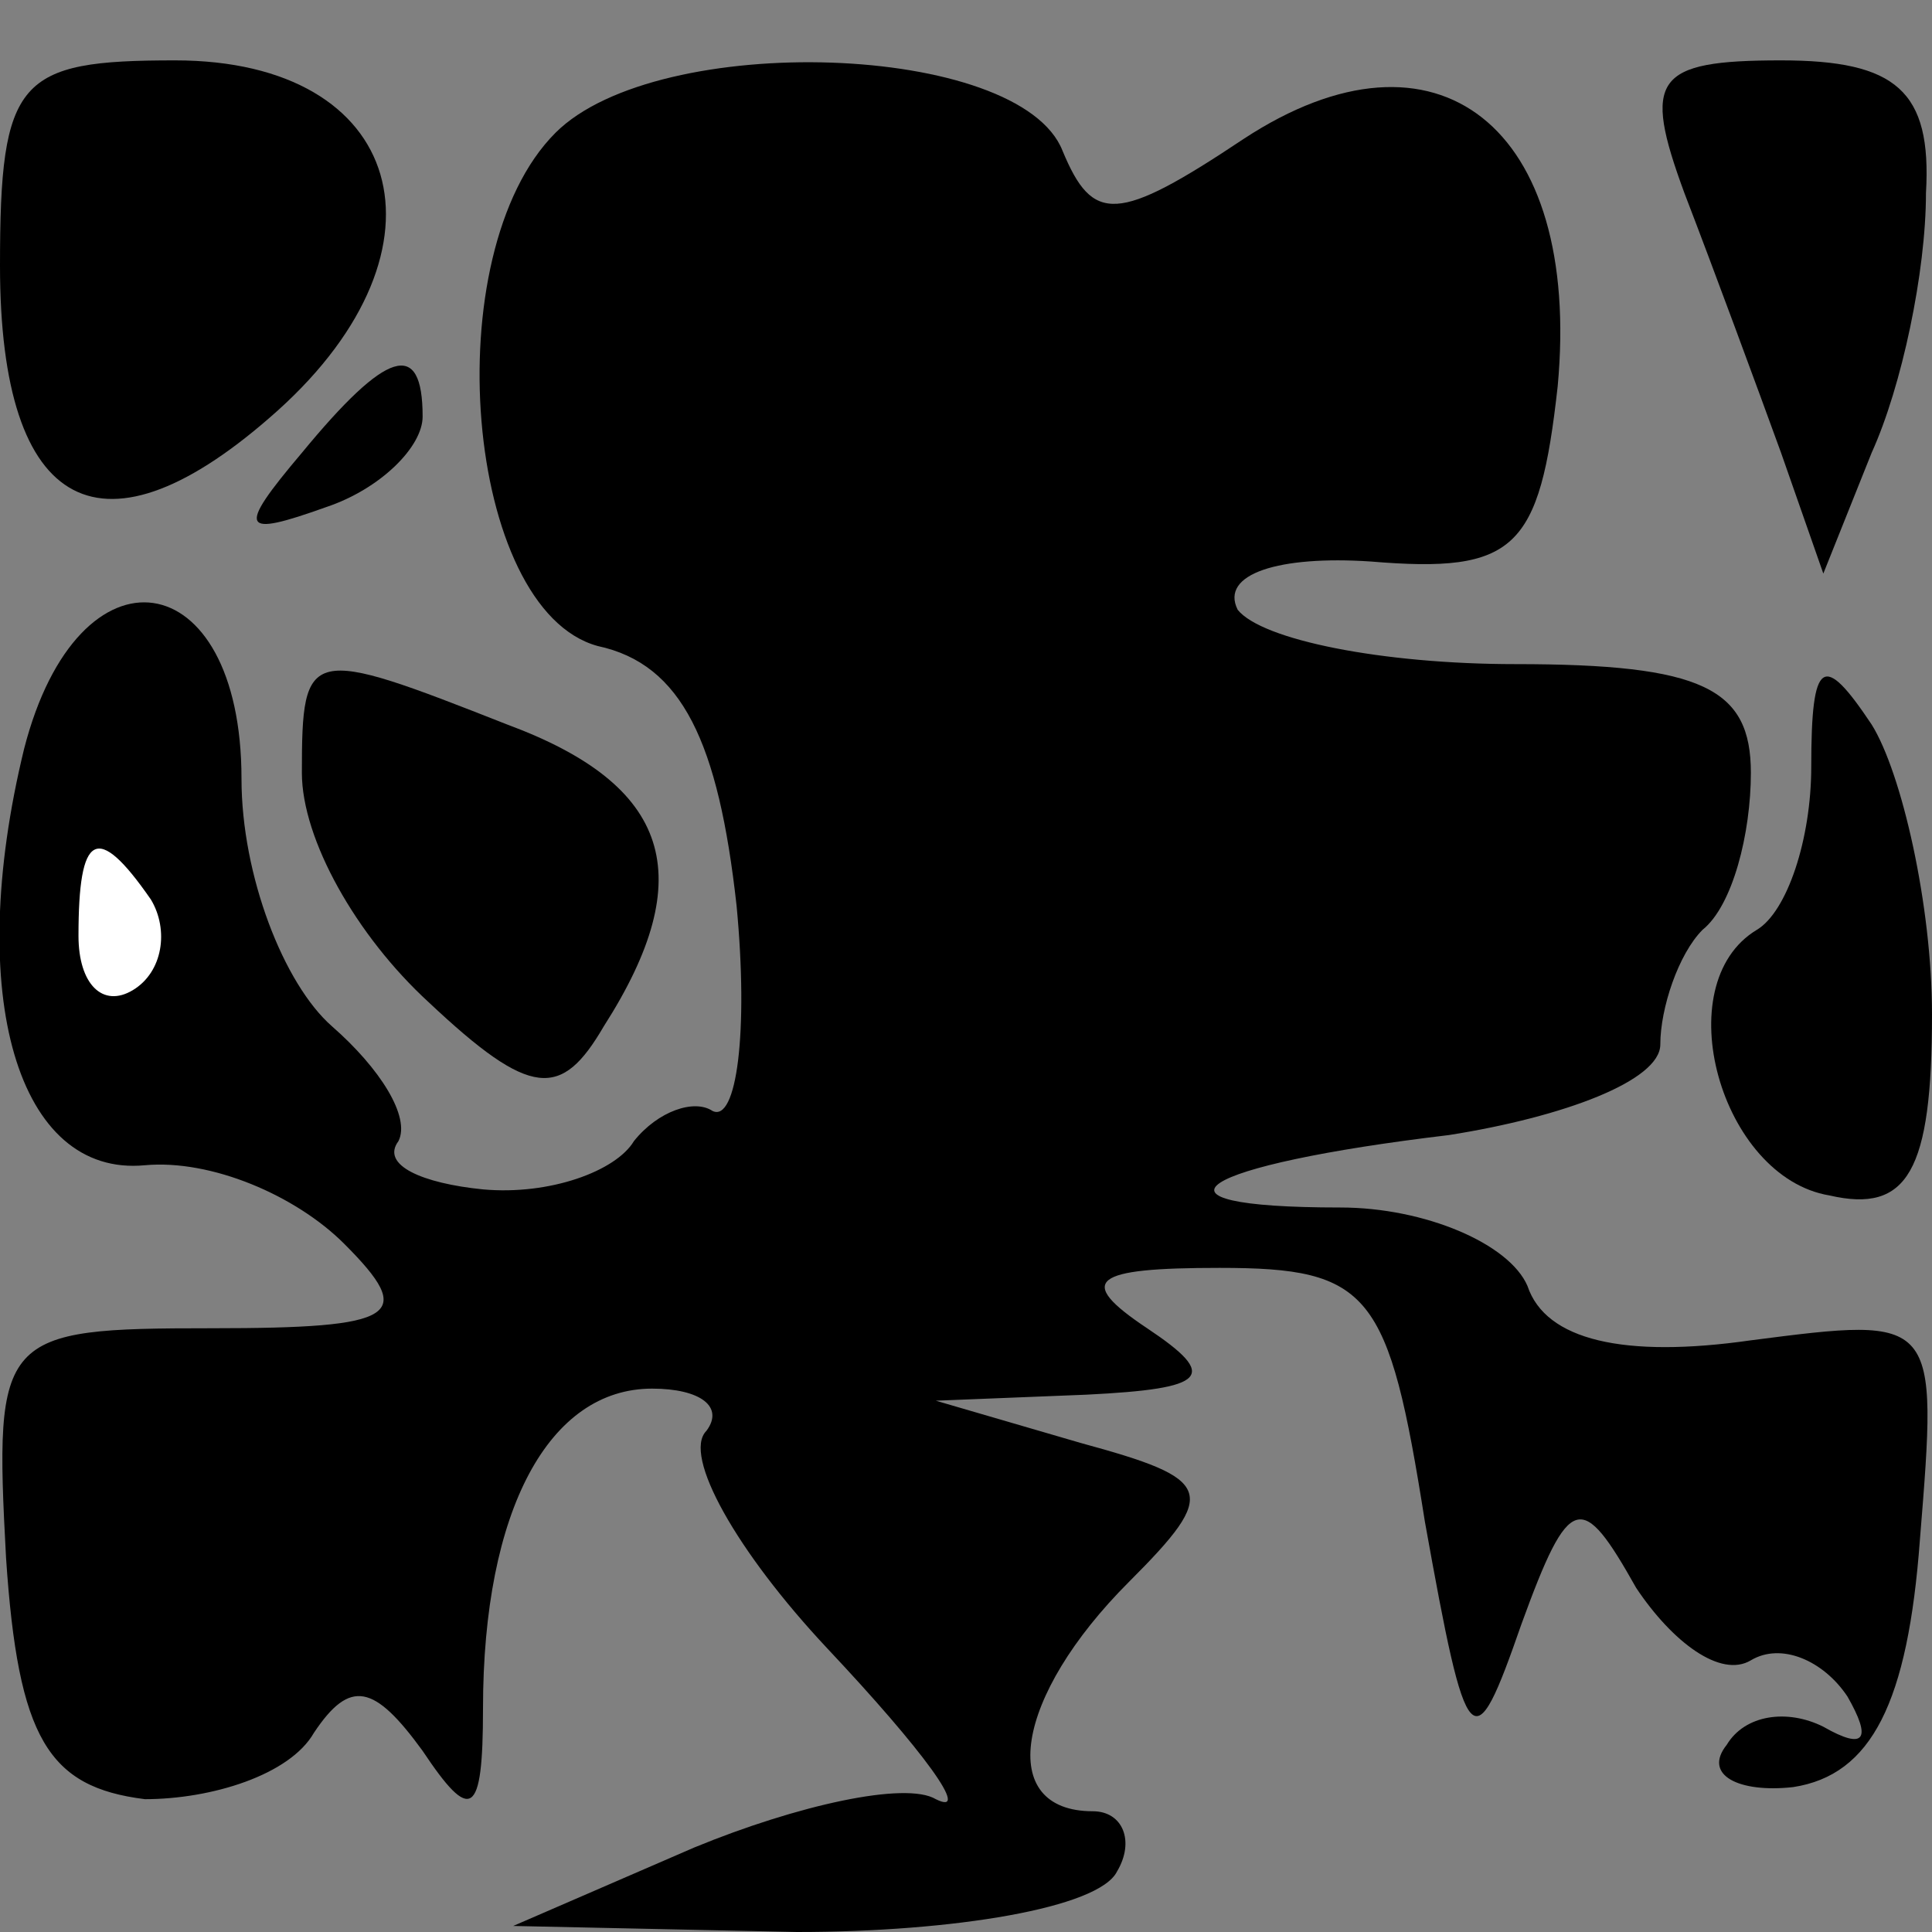 <?xml version="1.0" standalone="no"?>
<!DOCTYPE svg PUBLIC "-//W3C//DTD SVG 20010904//EN"
 "http://www.w3.org/TR/2001/REC-SVG-20010904/DTD/svg10.dtd">
<svg version="1.0" xmlns="http://www.w3.org/2000/svg"
 width="32pt" height="32pt" viewBox="0 0 32 32"
 preserveAspectRatio="xMidYMid meet">
<rect x="0" y="0" width="32" height="32" fill="#808080" stroke="none"/>
<g transform="translate(0,32) scale(0.1,-0.1)"
fill="#000000" stroke="none">
<path fill="#000000" stroke="none" d="M0 276 c0 -41 17 -50 46 -24 30 27 21
58 -17 58 -26 0 -29 -3 -29 -34z"/>
<path fill="#000000" stroke="none" d="M92 298 c-20 -20 -15 -79 7 -85 14 -3
20 -16 23 -43 2 -21 0 -36 -4 -34 -3 2 -9 0 -13 -5 -3 -5 -14 -9 -25 -8 -10 1
-17 4 -14 8 2 4 -3 12 -11 19 -8 7 -15 25 -15 41 0 36 -27 40 -36 5 -10 -41
-1 -71 20 -69 11 1 25 -5 33 -13 12 -12 9 -14 -22 -14 -35 0 -36 -1 -34 -38 2
-30 7 -38 23 -40 11 0 24 4 28 11 6 9 10 8 18 -3 8 -12 10 -11 10 7 0 33 11
53 28 53 8 0 12 -3 9 -7 -4 -4 5 -20 20 -36 16 -17 24 -28 18 -25 -5 3 -23 -1
-40 -8 l-30 -13 47 -1 c26 0 50 4 53 10 3 5 1 10 -4 10 -16 0 -13 19 6 38 15
15 14 17 -8 23 l-24 7 25 1 c20 1 22 3 10 11 -12 8 -9 10 12 10 25 0 28 -4 34
-42 7 -39 8 -40 16 -17 8 22 10 22 19 6 6 -9 14 -15 19 -12 5 3 12 0 16 -6 4
-7 3 -9 -4 -5 -6 3 -13 2 -16 -3 -4 -5 2 -8 11 -7 13 2 19 14 21 41 3 37 3 37
-28 33 -21 -3 -34 0 -37 9 -3 7 -17 13 -31 13 -35 0 -24 7 18 12 19 3 35 9 35
15 0 6 3 15 7 19 5 4 8 16 8 26 0 14 -8 18 -39 18 -22 0 -42 4 -46 9 -3 6 7 9
22 8 24 -2 28 2 31 29 4 43 -20 62 -52 41 -21 -14 -25 -14 -30 -2 -7 18 -67
20 -84 3z"/>
<path fill="#ffffff" stroke="none" d="M25 171 c3 -5 2 -12 -3 -15 -5 -3 -9 1
-9 9 0 17 3 19 12 6z"/>
<path fill="#000000" stroke="none" d="M279 288 c5 -13 12 -32 16 -43 l7 -20
8 20 c5 11 9 30 9 43 1 17 -5 22 -24 22 -21 0 -23 -3 -16 -22z"/>
<path fill="#000000" stroke="none" d="M50 245 c-11 -13 -10 -14 4 -9 9 3 16
10 16 15 0 13 -6 11 -20 -6z"/>
<path fill="#000000" stroke="none" d="M50 192 c0 -11 9 -27 21 -38 17 -16 22
-16 29 -4 16 25 11 40 -16 50 -33 13 -34 13 -34 -8z"/>
<path fill="#000000" stroke="none" d="M300 193 c0 -12 -4 -24 -9 -27 -15 -9
-6 -41 12 -44 13 -3 17 4 17 30 0 18 -5 40 -10 48 -8 12 -10 11 -10 -7z"/>
</g>
</svg>
